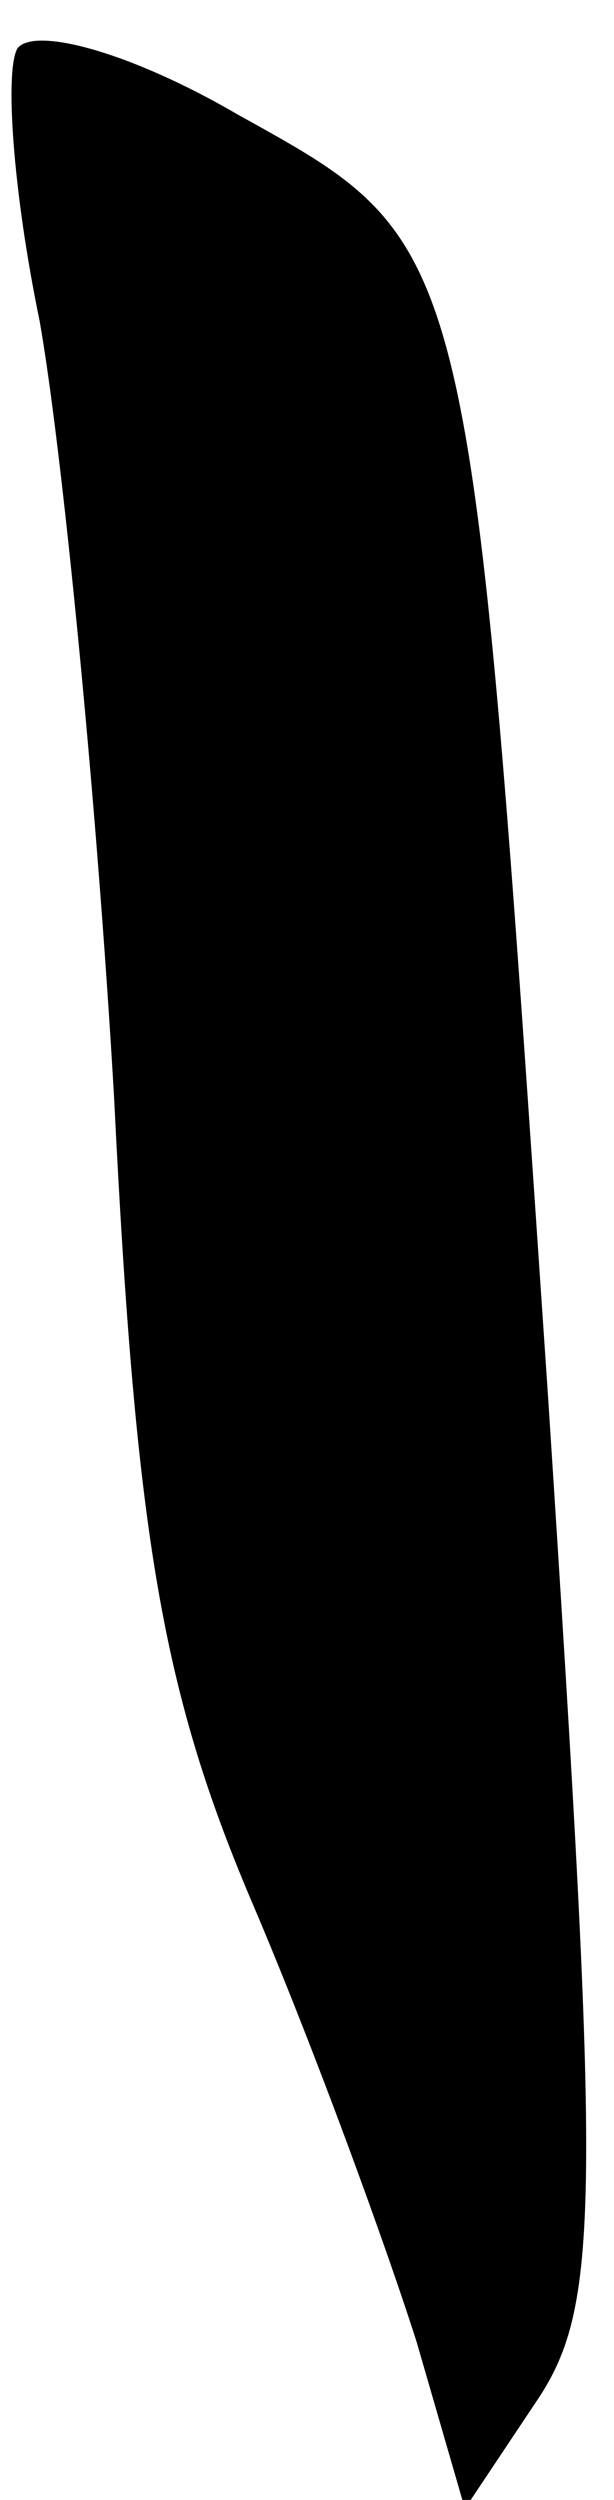 <?xml version="1.0" standalone="no"?>
<!DOCTYPE svg PUBLIC "-//W3C//DTD SVG 20010904//EN"
 "http://www.w3.org/TR/2001/REC-SVG-20010904/DTD/svg10.dtd">
<svg version="1.0" xmlns="http://www.w3.org/2000/svg"
 width="14pt" height="57pt" viewBox="0 0 14 57"
 preserveAspectRatio="xMidYMid meet">
<g transform="translate(0,57) scale(0.1,-0.1)"
fill="#000000" stroke="none">
<path fill="#000000" stroke="none" d="M4 559 c-3 -5 -1 -33 5 -62 5 -28 13
-108 17 -177 5 -101 11 -136 32 -185 14 -33 30 -77 37 -99 l11 -38 16 24 c15
22 15 44 3 229 -18 266 -17 263 -71 293 -24 14 -46 20 -50 15z"/>
</g>
</svg>

